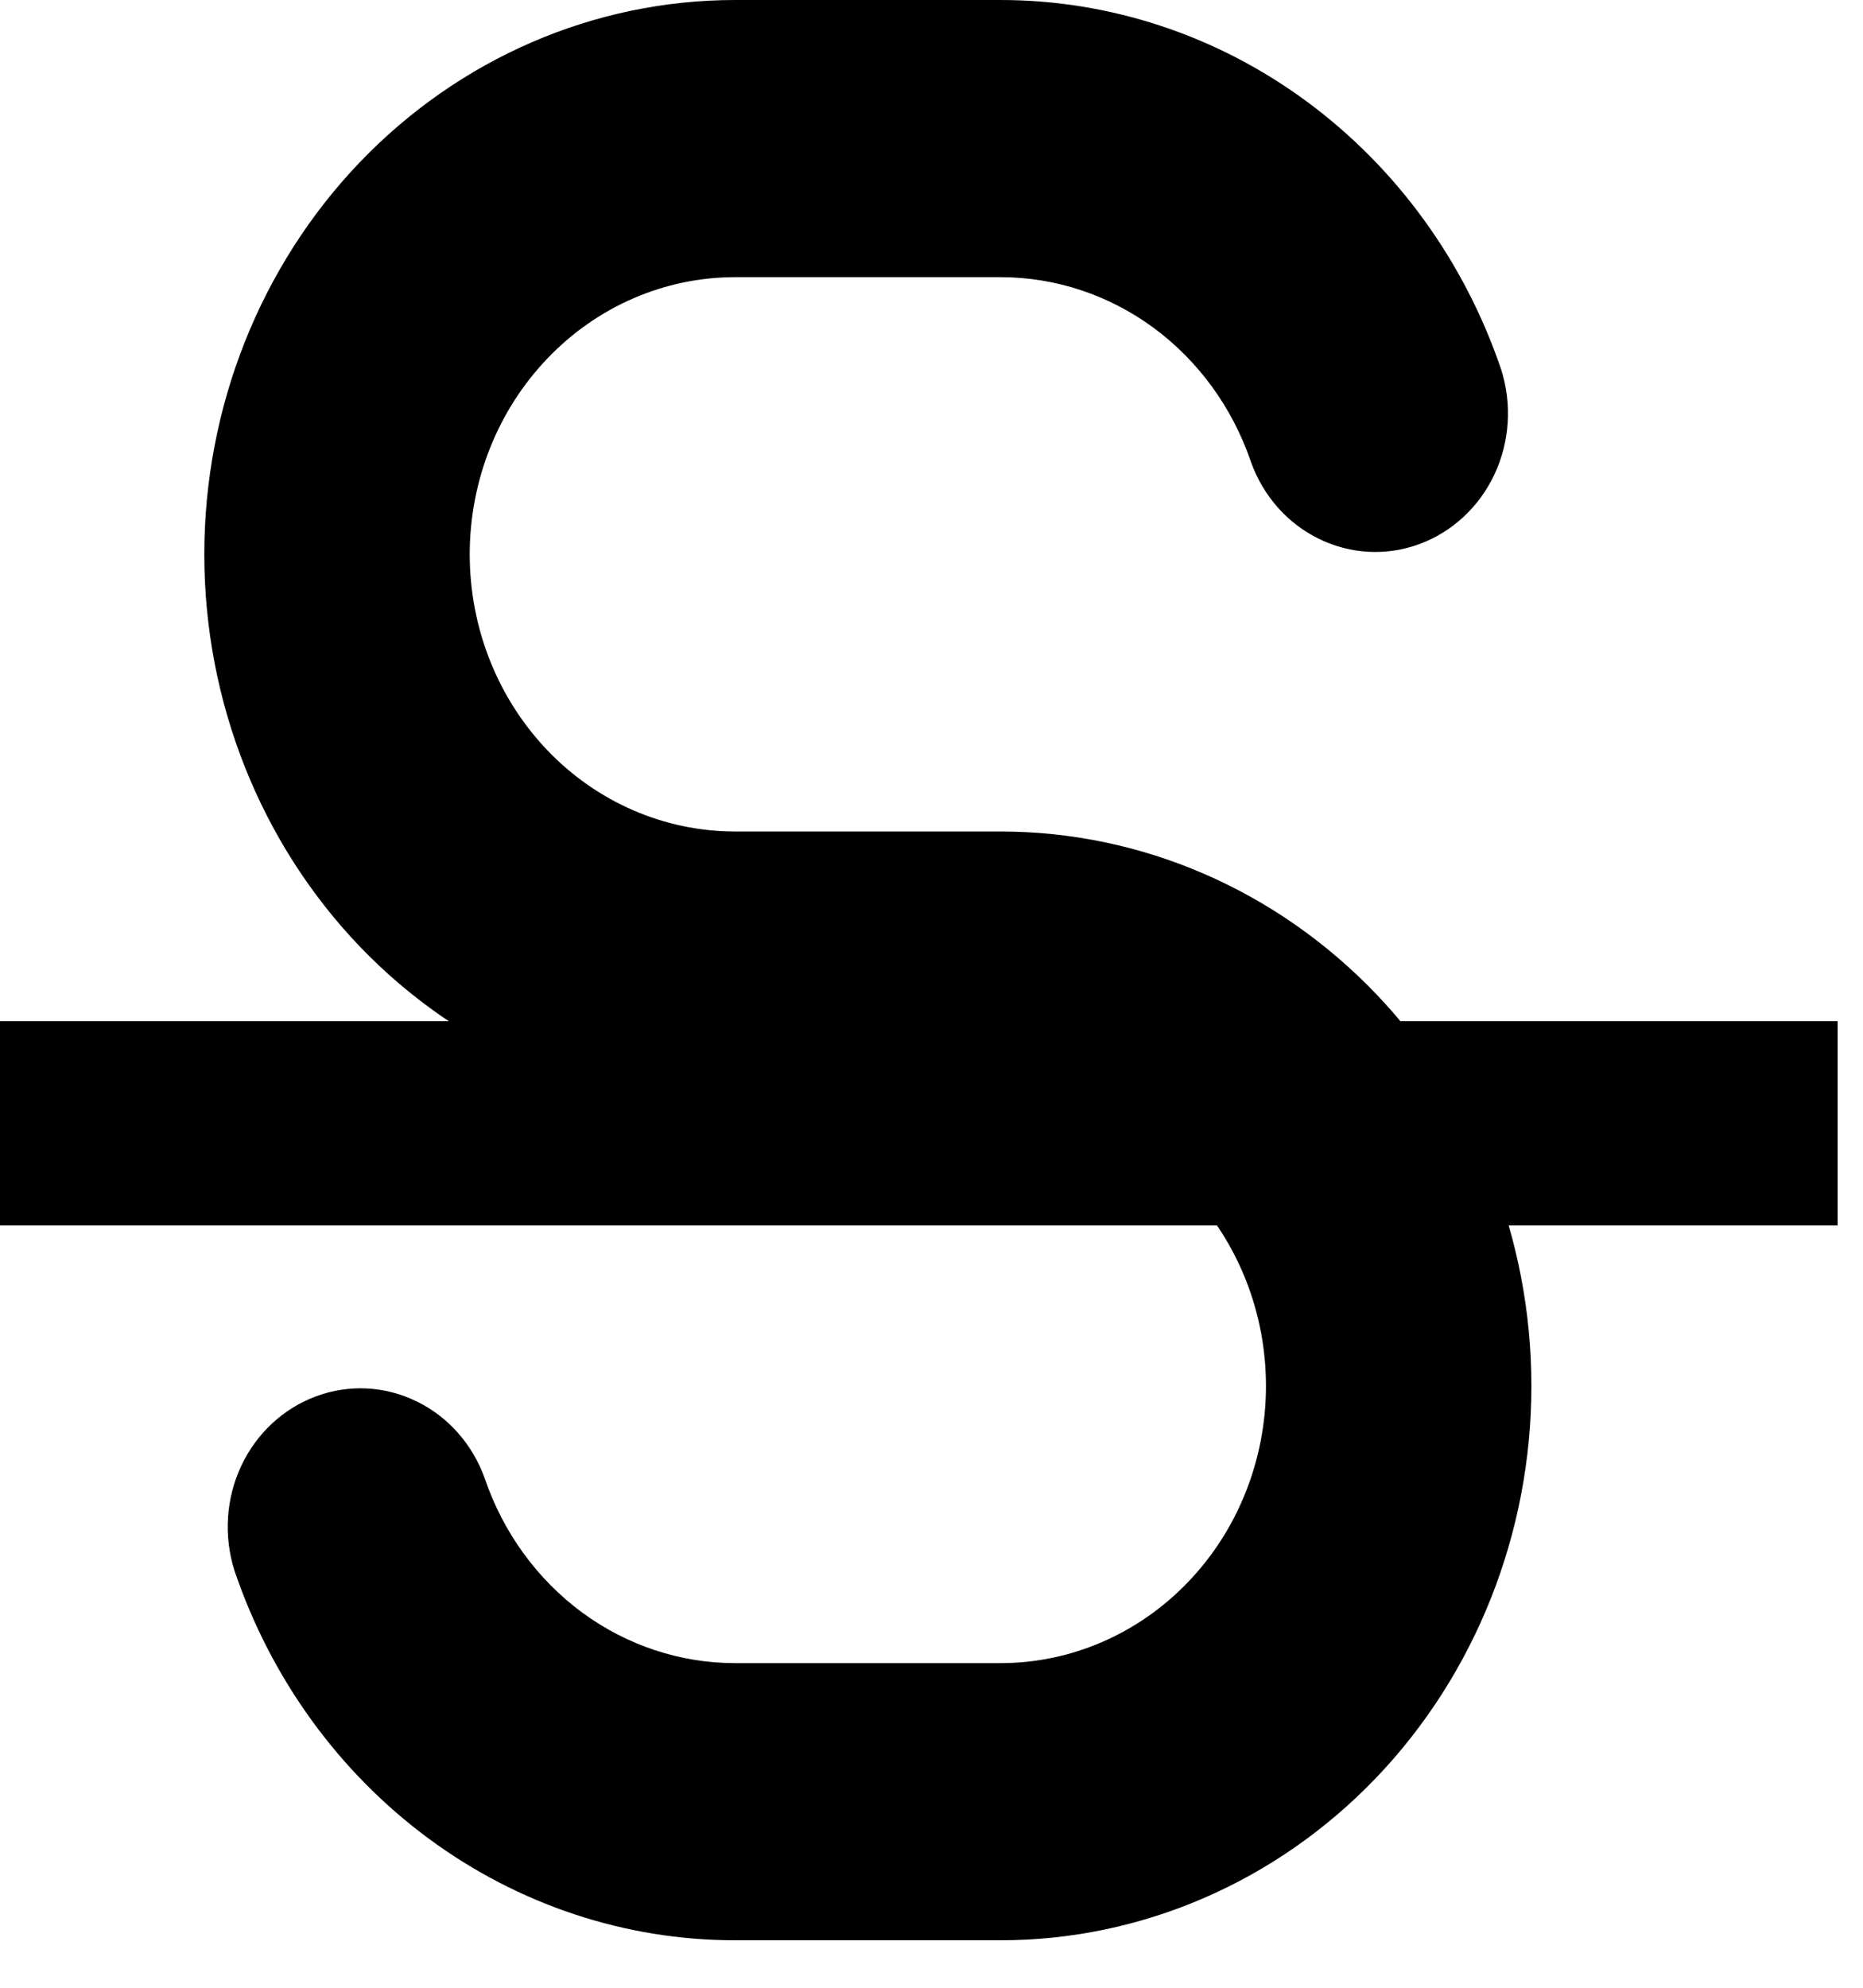 <svg width="15" height="16" viewBox="0 0 15 16" fill="none" xmlns="http://www.w3.org/2000/svg">
<line y1="9.042" x2="14.796" y2="9.042" stroke="black" stroke-width="1.644"/>
<path fill-rule="evenodd" clip-rule="evenodd" d="M5.919 2.231C5.352 2.231 4.808 2.466 4.408 2.885C4.007 3.303 3.782 3.871 3.782 4.462C3.782 5.054 4.007 5.621 4.408 6.04C4.808 6.458 5.352 6.693 5.919 6.693H8.056C9.19 6.693 10.277 7.163 11.079 8C11.88 8.837 12.33 9.972 12.33 11.156C12.33 12.339 11.88 13.474 11.079 14.311C10.277 15.148 9.19 15.618 8.056 15.618H5.919C5.035 15.618 4.173 15.332 3.451 14.799C2.729 14.266 2.183 13.513 1.888 12.643C1.8 12.365 1.819 12.063 1.942 11.8C2.065 11.538 2.282 11.336 2.546 11.239C2.81 11.141 3.1 11.156 3.354 11.28C3.608 11.403 3.805 11.626 3.903 11.9C4.051 12.335 4.324 12.711 4.685 12.978C5.046 13.244 5.477 13.387 5.919 13.387H8.056C8.623 13.387 9.166 13.152 9.567 12.733C9.968 12.315 10.193 11.747 10.193 11.156C10.193 10.564 9.968 9.996 9.567 9.578C9.166 9.16 8.623 8.925 8.056 8.925H5.919C4.785 8.925 3.698 8.454 2.896 7.618C2.095 6.781 1.645 5.646 1.645 4.462C1.645 3.279 2.095 2.144 2.896 1.307C3.698 0.47 4.785 0 5.919 0H8.056C8.94 9.56272e-05 9.802 0.286 10.524 0.819C11.246 1.352 11.792 2.105 12.087 2.975C12.175 3.253 12.156 3.555 12.033 3.818C11.91 4.08 11.693 4.282 11.429 4.379C11.165 4.477 10.875 4.462 10.621 4.338C10.367 4.215 10.17 3.992 10.072 3.718C9.924 3.283 9.651 2.907 9.29 2.64C8.929 2.374 8.498 2.231 8.056 2.231H5.919Z" fill="black"/>
</svg>
